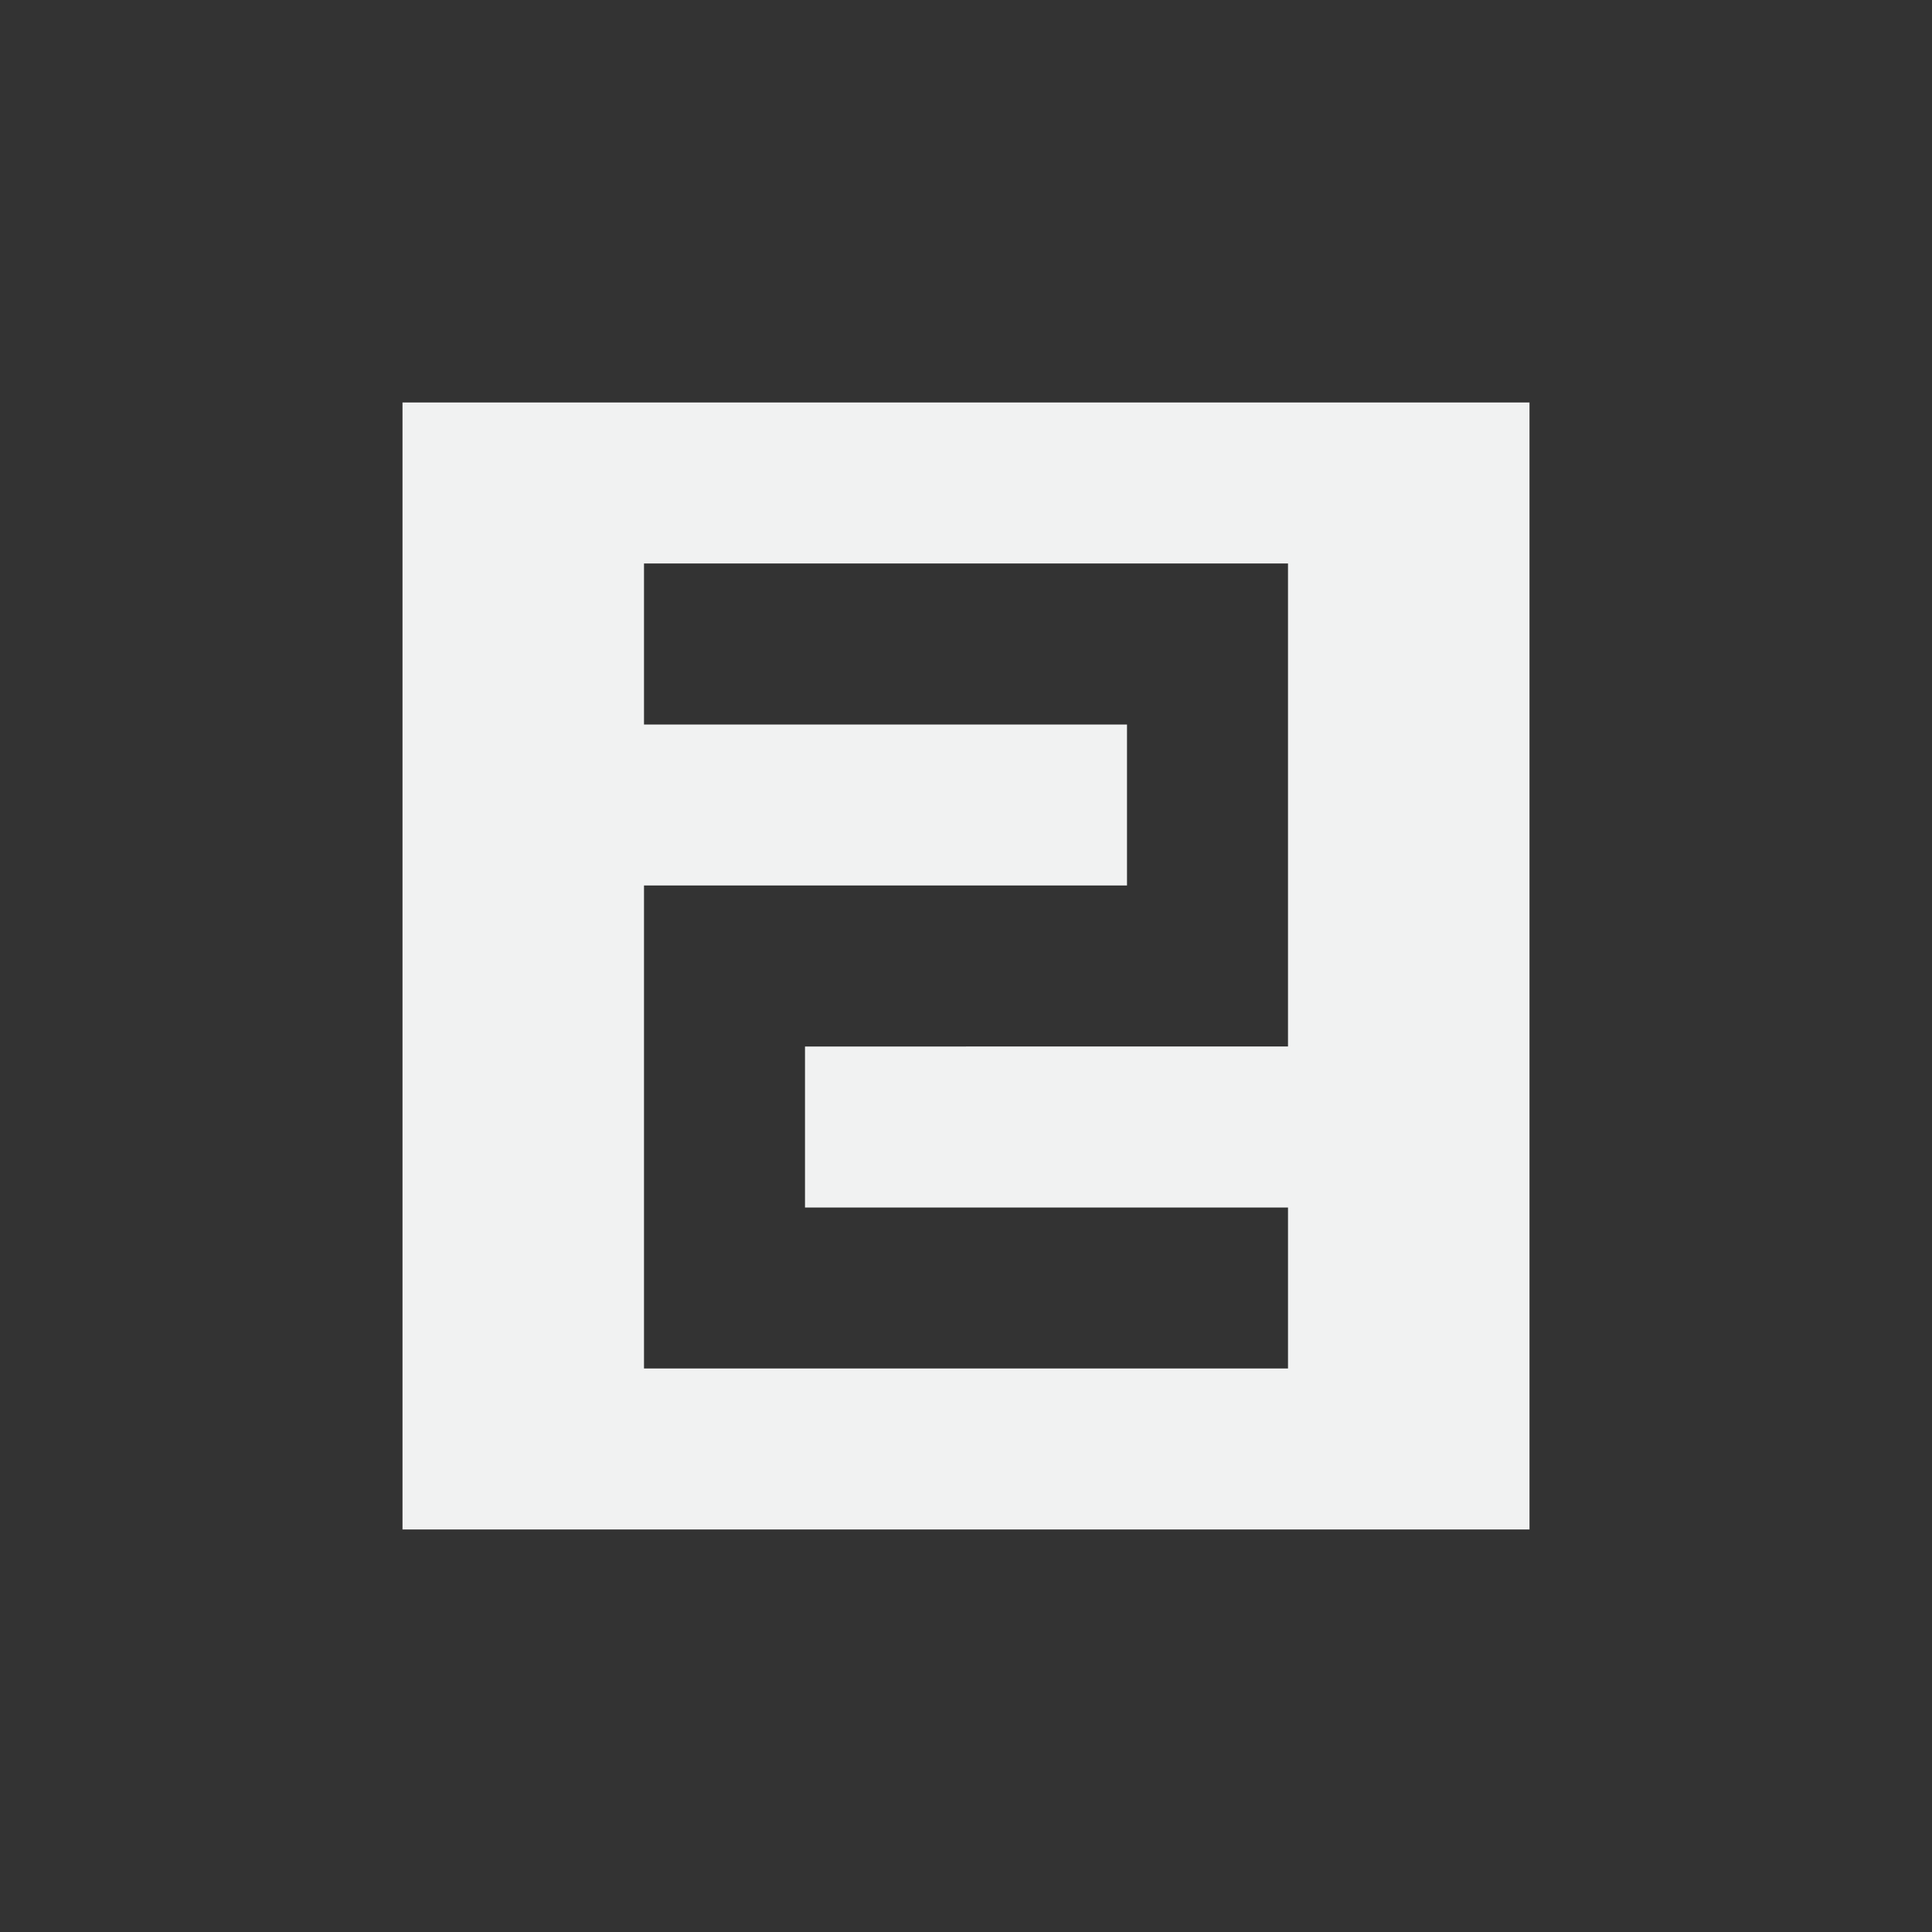 <!--Part of Monotone: https://github.com/sixsixfive/Monotone, released under cc-by-sa_v4-->
<svg xmlns="http://www.w3.org/2000/svg" viewBox="-4 -4 24 24">
    <rect x="-4" y="-4" width="24" height="24" fill="#333333" stroke="none"/>
    <path fill="#f1f2f2" d="M1 1v14h14V1H1zm3 2h8v6H6v2h6v2H4V7h6V5H4V3z"/>
</svg>
